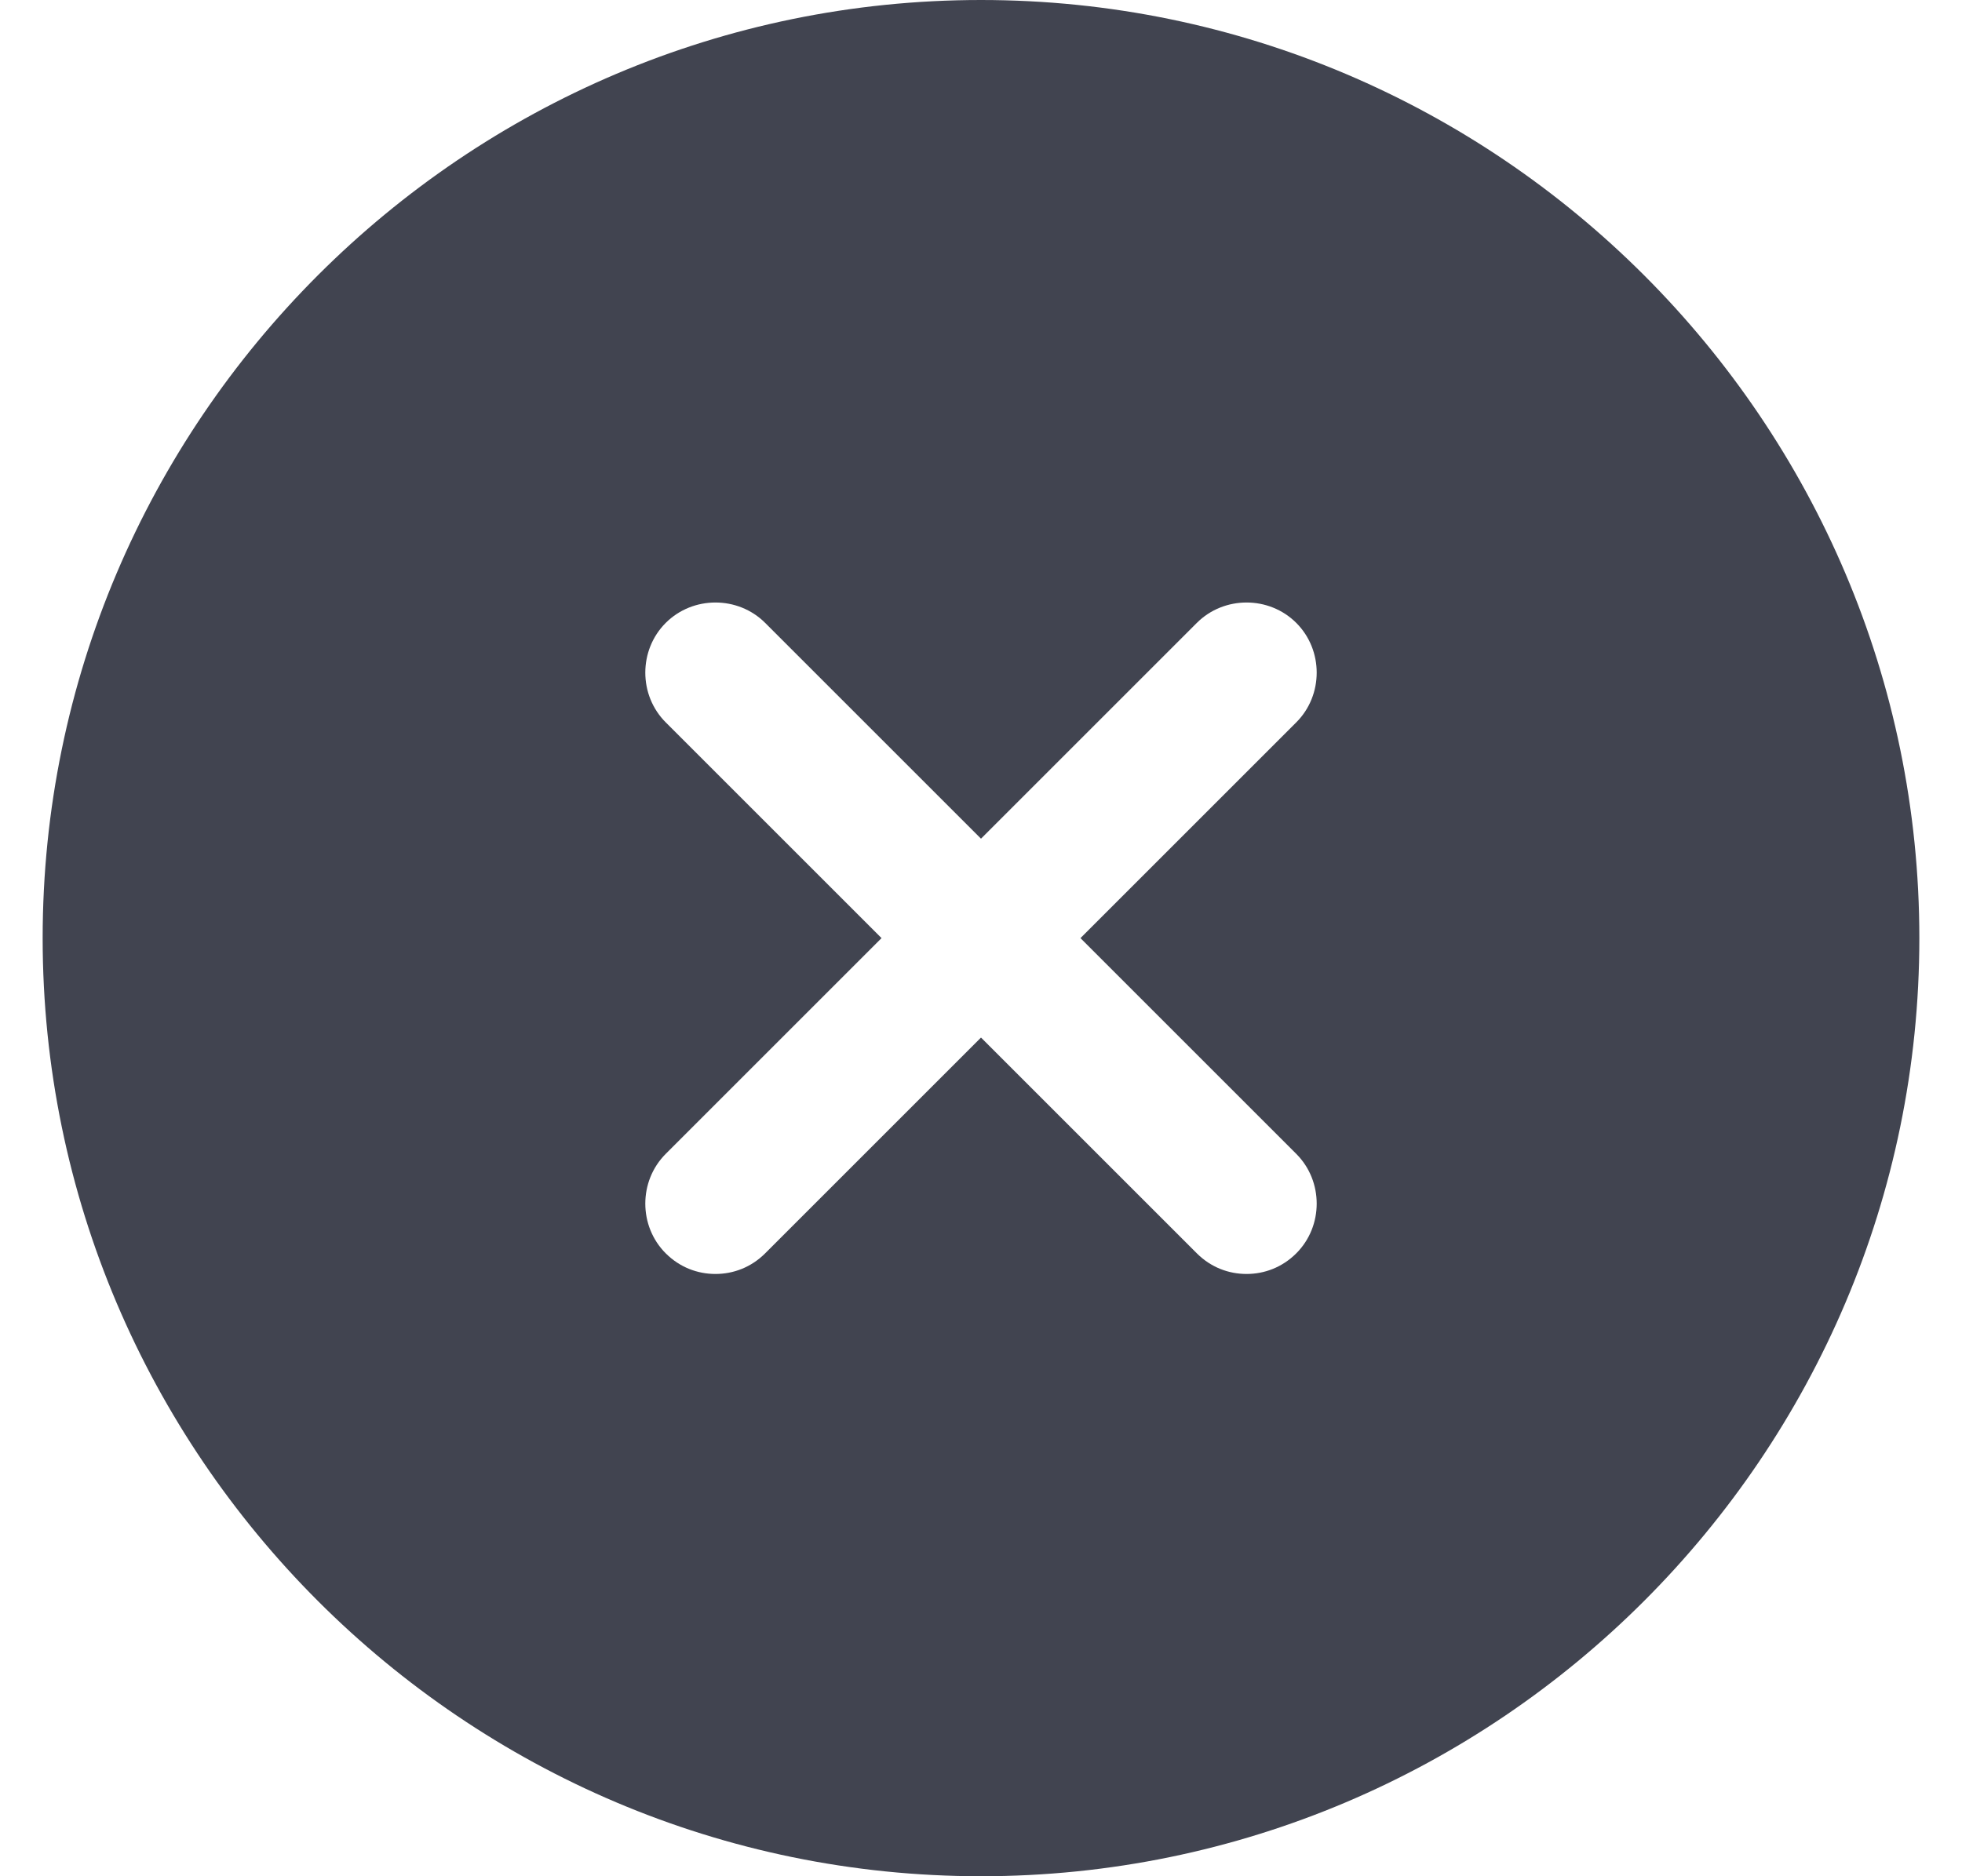 <svg width="23" height="22" viewBox="0 0 23 22" fill="none" xmlns="http://www.w3.org/2000/svg">
<path d="M11.5 0C5.439 0 0.5 4.939 0.5 11C0.5 17.061 5.439 22 11.5 22C17.561 22 22.5 17.061 22.5 11C22.5 4.939 17.561 0 11.5 0ZM15.196 13.53C15.515 13.849 15.515 14.377 15.196 14.696C15.031 14.861 14.822 14.938 14.613 14.938C14.404 14.938 14.195 14.861 14.03 14.696L11.5 12.166L8.97 14.696C8.805 14.861 8.596 14.938 8.387 14.938C8.178 14.938 7.969 14.861 7.804 14.696C7.485 14.377 7.485 13.849 7.804 13.53L10.334 11L7.804 8.47C7.485 8.151 7.485 7.623 7.804 7.304C8.123 6.985 8.651 6.985 8.97 7.304L11.5 9.834L14.03 7.304C14.349 6.985 14.877 6.985 15.196 7.304C15.515 7.623 15.515 8.151 15.196 8.47L12.666 11L15.196 13.53Z" fill="#414450"/>
</svg>
